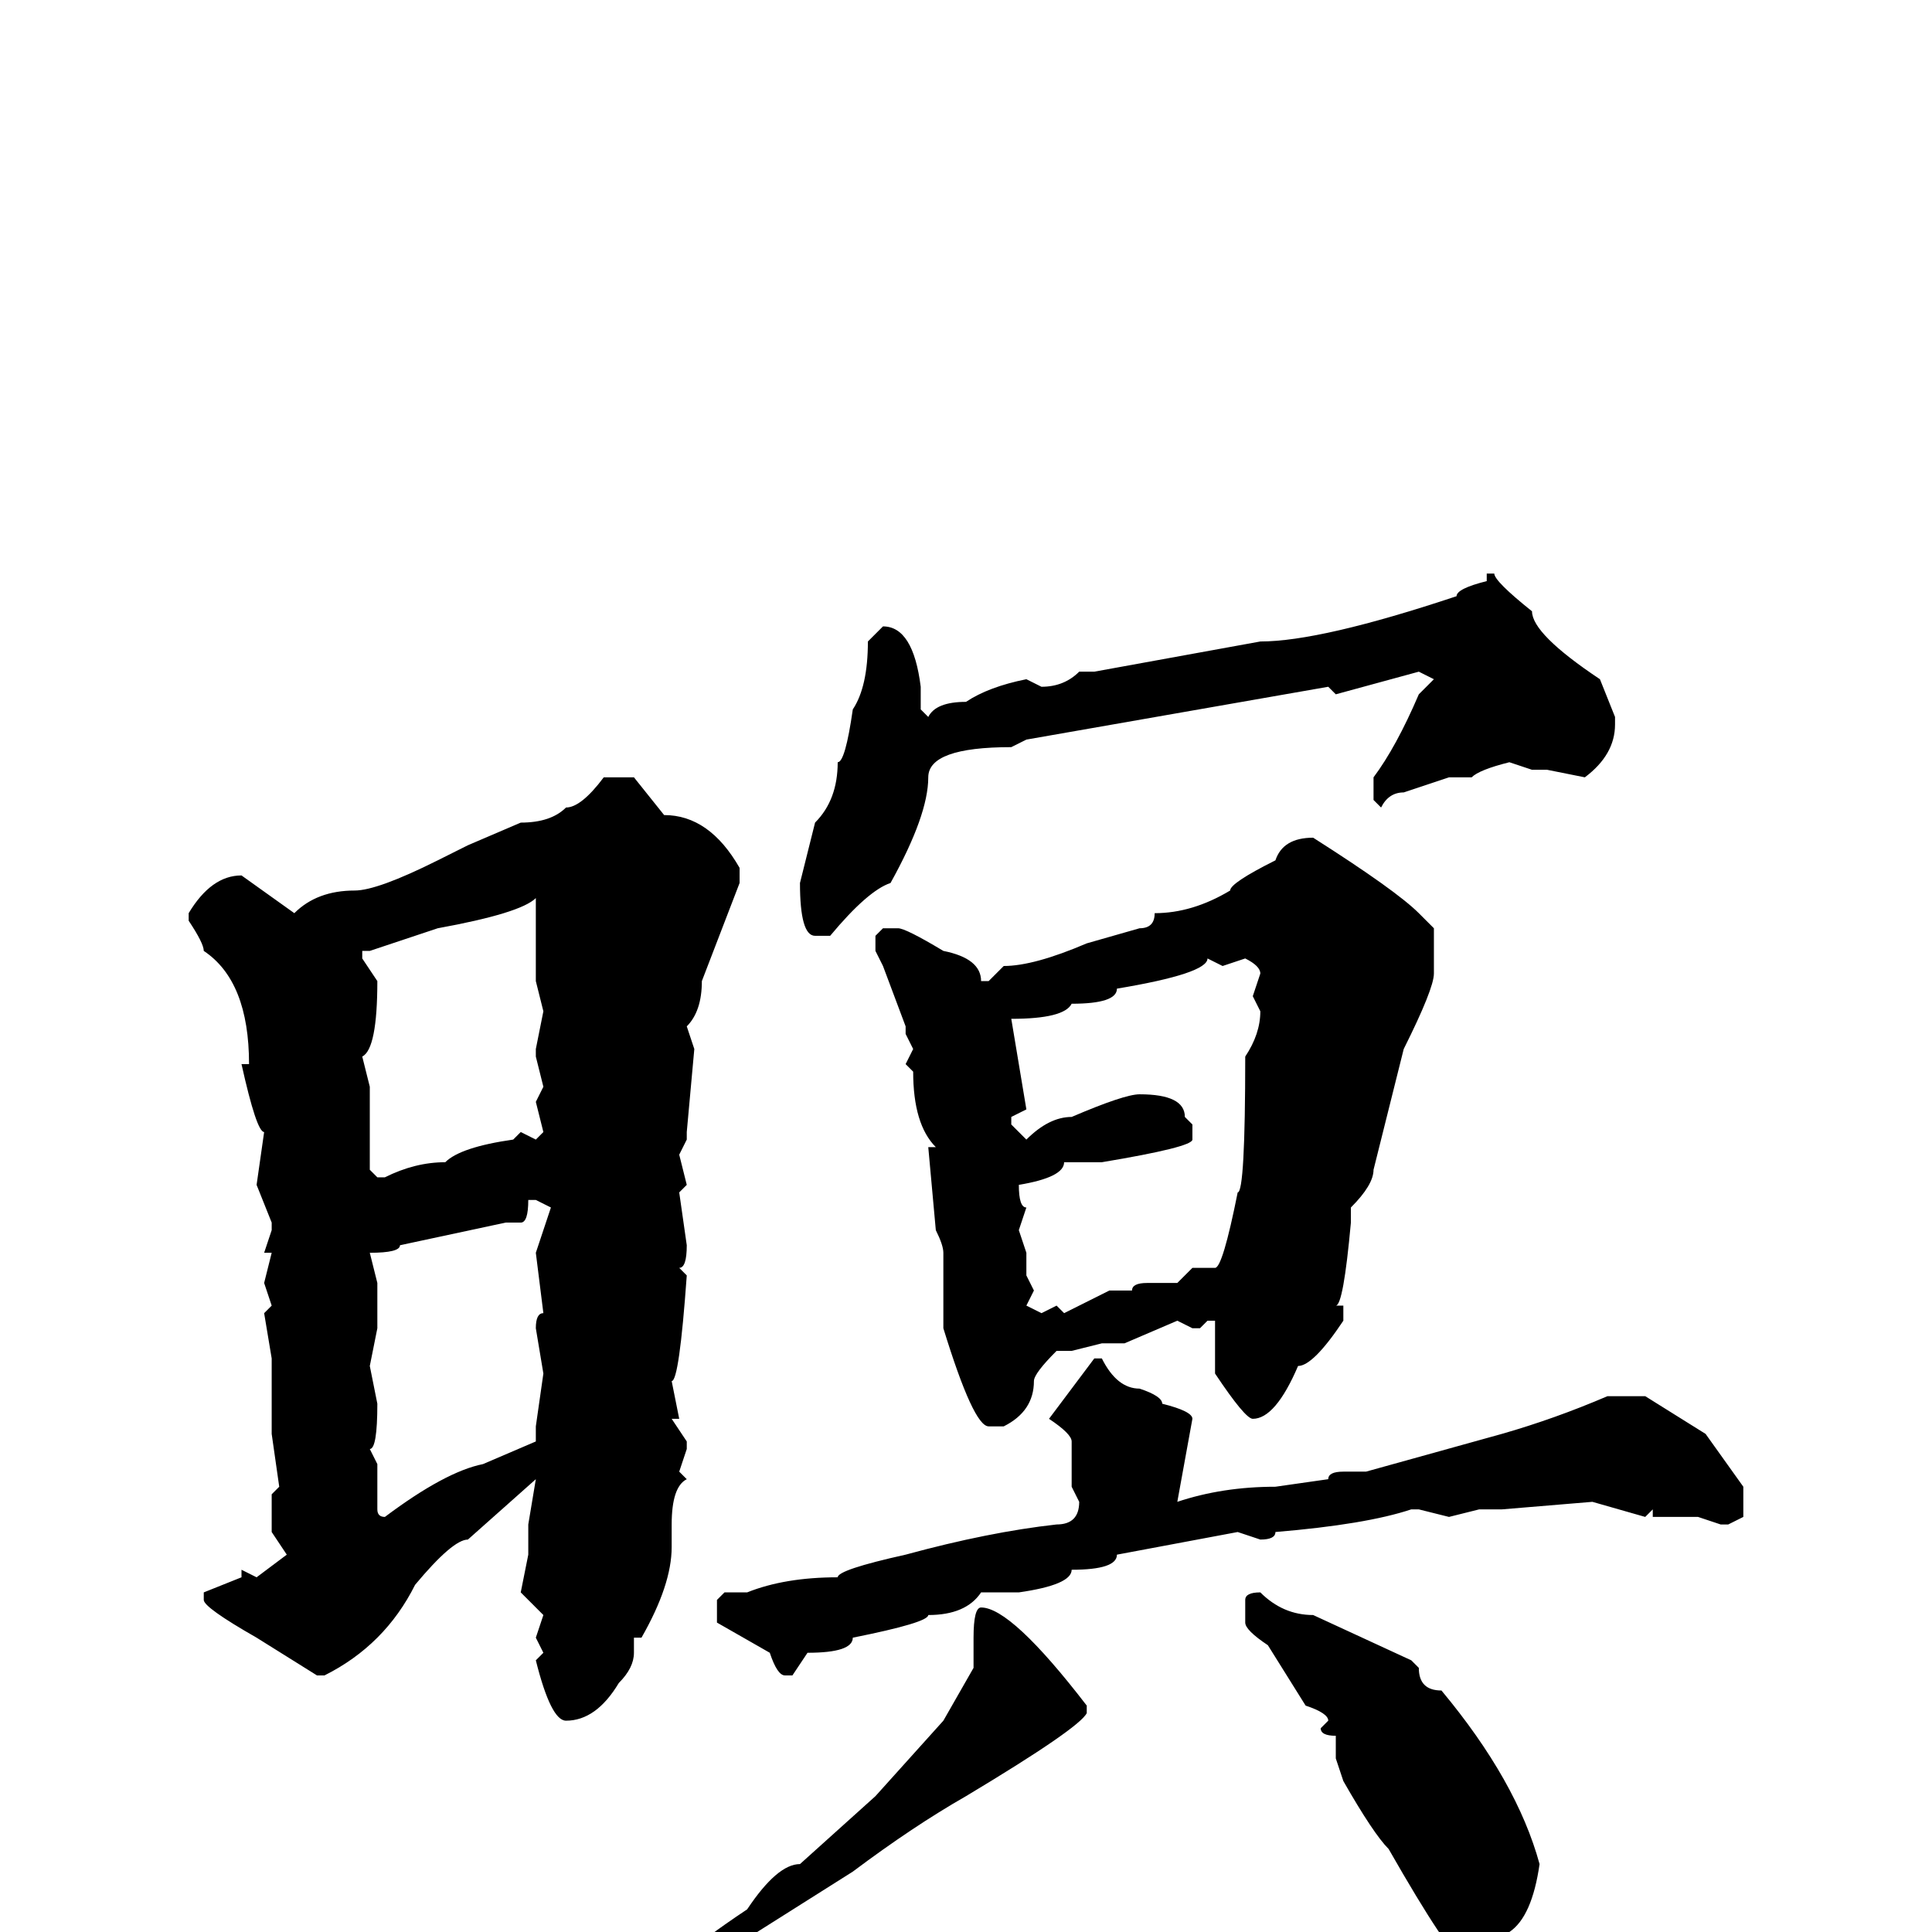 <svg xmlns="http://www.w3.org/2000/svg" viewBox="0 -256 256 256">
	<path fill="#000000" d="M197 -180H198Q198 -179 203 -175Q203 -172 212 -166L214 -161V-160Q214 -156 210 -153L205 -154H203L200 -155Q196 -154 195 -153H192L186 -151Q184 -151 183 -149L182 -150V-153Q185 -157 188 -164L190 -166L188 -167L177 -164L176 -165L136 -158L134 -157Q123 -157 123 -153Q123 -148 118 -139Q115 -138 110 -132H108Q106 -132 106 -139L108 -147Q111 -150 111 -155Q112 -155 113 -162Q115 -165 115 -171L117 -173Q121 -173 122 -165V-162L123 -161Q124 -163 128 -163Q131 -165 136 -166L138 -165Q141 -165 143 -167H145L167 -171Q175 -171 193 -177Q193 -178 197 -179ZM84 -153L88 -148Q94 -148 98 -141V-139L93 -126Q93 -122 91 -120L92 -117L91 -106V-105L90 -103L91 -99L90 -98L91 -91Q91 -88 90 -88L91 -87Q90 -73 89 -73L90 -68H89L91 -65V-64L90 -61L91 -60Q89 -59 89 -54V-51Q89 -46 85 -39H84V-37Q84 -35 82 -33Q79 -28 75 -28Q73 -28 71 -36L72 -37L71 -39L72 -42L69 -45L70 -50V-54L71 -60L62 -52Q60 -52 55 -46Q51 -38 43 -34H42L34 -39Q27 -43 27 -44V-45L32 -47V-48L34 -47L38 -50L36 -53V-56V-58L37 -59L36 -66V-68V-72V-73V-75V-76L35 -82L36 -83L35 -86L36 -90H35L36 -93V-94L34 -99L35 -106Q34 -106 32 -115H33Q33 -126 27 -130Q27 -131 25 -134V-135Q28 -140 32 -140L39 -135Q42 -138 47 -138Q50 -138 58 -142L62 -144L69 -147Q73 -147 75 -149Q77 -149 80 -153ZM174 -145Q185 -138 188 -135L190 -133V-127Q190 -125 186 -117L182 -101Q182 -99 179 -96V-94Q178 -83 177 -83H178V-81Q174 -75 172 -75Q169 -68 166 -68Q165 -68 161 -74V-81H160L159 -80H158L156 -81L149 -78H147H146L142 -77H140Q137 -74 137 -73Q137 -69 133 -67H131Q129 -67 125 -80V-90Q125 -91 124 -93L123 -104H124Q121 -107 121 -114L120 -115L121 -117L120 -119V-120L117 -128L116 -130V-132L117 -133H119Q120 -133 125 -130Q130 -129 130 -126H131L133 -128Q137 -128 144 -131L151 -133Q153 -133 153 -135Q158 -135 163 -138Q163 -139 169 -142Q170 -145 174 -145ZM49 -130H48V-129L50 -126Q50 -117 48 -116L49 -112V-108V-106V-104V-101L50 -100H51Q55 -102 59 -102Q61 -104 68 -105L69 -106L71 -105L72 -106L71 -110L72 -112L71 -116V-117L72 -122L71 -126V-127V-129V-131V-135V-136V-137Q69 -135 58 -133ZM160 -129Q160 -127 148 -125Q148 -123 142 -123Q141 -121 134 -121L136 -109L134 -108V-107L136 -105Q139 -108 142 -108Q149 -111 151 -111Q157 -111 157 -108L158 -107V-105Q158 -104 146 -102H141Q141 -100 135 -99Q135 -96 136 -96L135 -93L136 -90V-87L137 -85L136 -83L138 -82L140 -83L141 -82L147 -85H150Q150 -86 152 -86H156L158 -88H160H161Q162 -88 164 -98Q165 -98 165 -116Q167 -119 167 -122L166 -124L167 -127Q167 -128 165 -129L162 -128ZM70 -97Q70 -94 69 -94H67L53 -91Q53 -90 49 -90L50 -86V-80L49 -75L50 -70Q50 -64 49 -64L50 -62V-56Q50 -55 51 -55Q59 -61 64 -62L71 -65V-67L72 -74L71 -80Q71 -82 72 -82L71 -90L73 -96L71 -97ZM145 -76H146Q148 -72 151 -72Q154 -71 154 -70Q158 -69 158 -68L156 -57Q162 -59 169 -59L176 -60Q176 -61 178 -61H181L199 -66Q206 -68 213 -71H218L226 -66L231 -59V-55L229 -54H228L225 -55H219V-56L218 -55L211 -57L199 -56H196L192 -55L188 -56H187Q181 -54 169 -53Q169 -52 167 -52L164 -53L148 -50Q148 -48 142 -48Q142 -46 135 -45H130Q128 -42 123 -42Q123 -41 113 -39Q113 -37 107 -37L105 -34H104Q103 -34 102 -37L95 -41V-44L96 -45H99Q104 -47 111 -47Q111 -48 120 -50Q131 -53 140 -54Q143 -54 143 -57L142 -59V-63V-65Q142 -66 139 -68ZM167 -45Q170 -42 174 -42L187 -36L188 -35Q188 -32 191 -32Q201 -20 204 -9Q203 -2 200 0Q200 3 194 4Q192 3 184 -11Q182 -13 178 -20L177 -23V-26Q175 -26 175 -27L176 -28Q176 -29 173 -30L168 -38Q165 -40 165 -41V-44Q165 -45 167 -45ZM130 -43Q134 -43 144 -30V-29Q143 -27 128 -18Q121 -14 113 -8L94 4H92H91V3Q93 1 99 -3Q103 -9 106 -9L116 -18L125 -28L129 -35V-39Q129 -43 130 -43Z"/>
</svg>